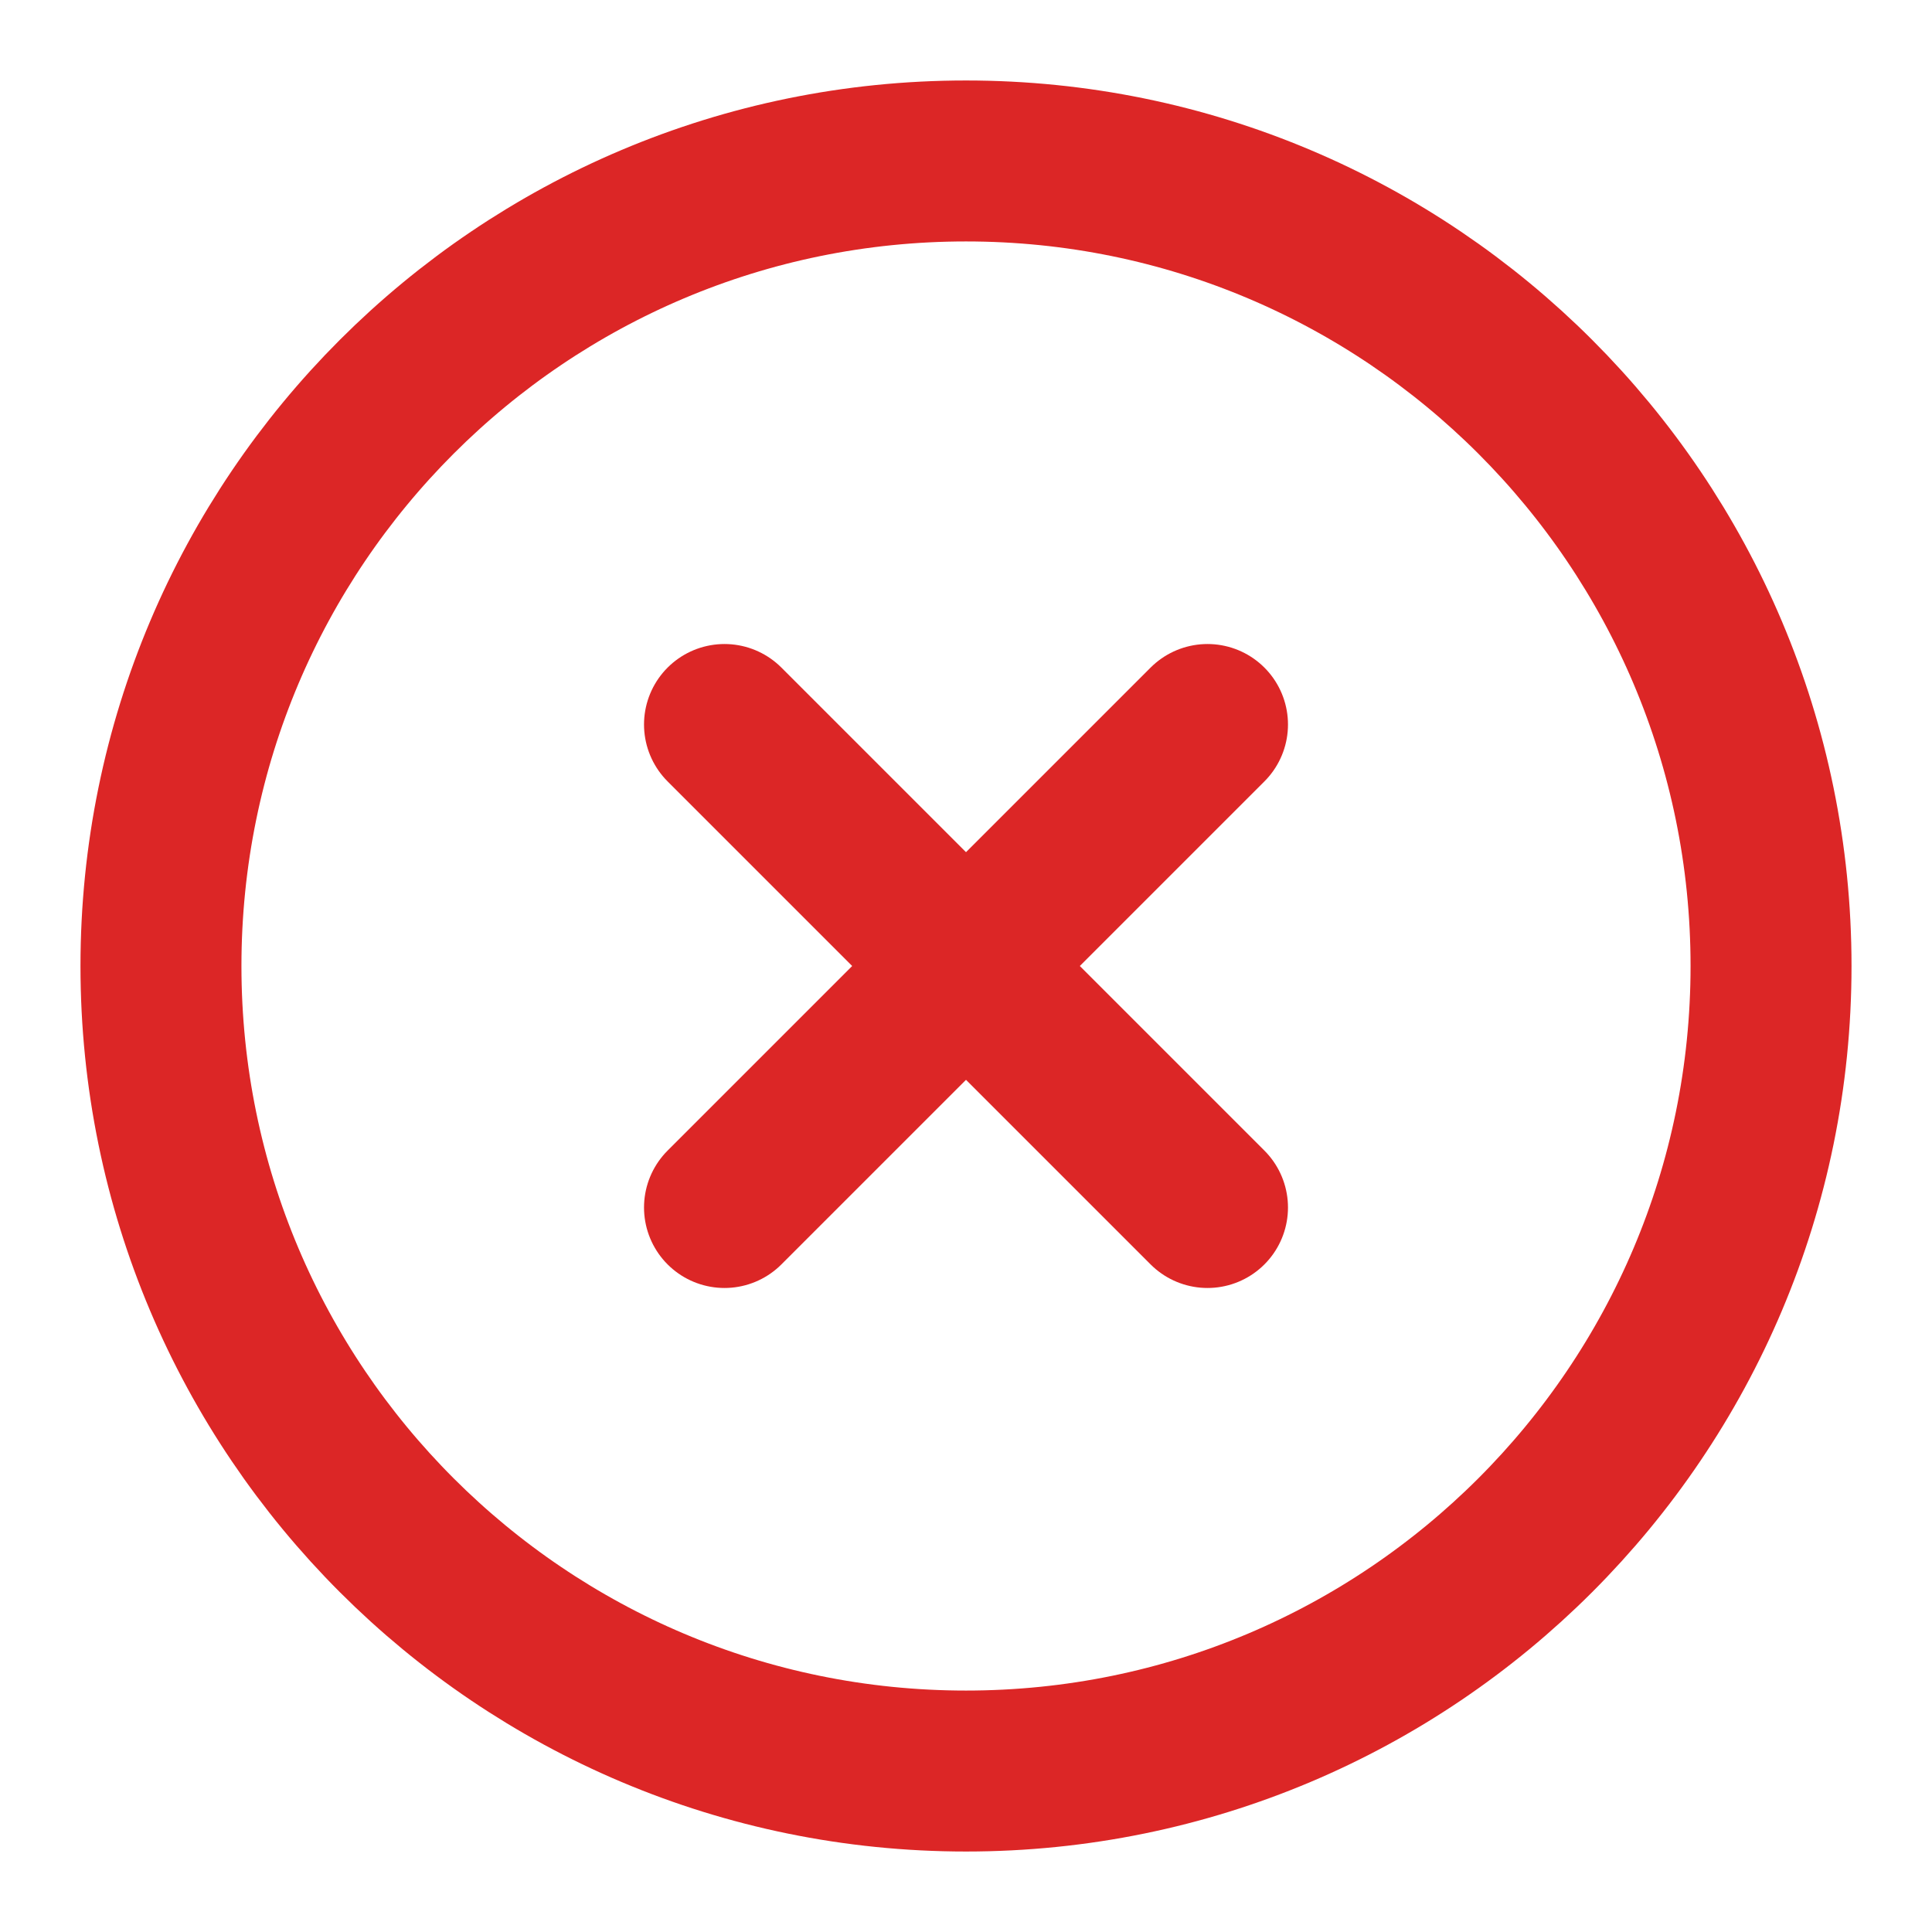 <svg width="16" height="16" viewBox="0 0 16 16" fill="none" xmlns="http://www.w3.org/2000/svg">
<g clip-path="url(#clip0_1117_3807)">
<path d="M8 14.667C11.682 14.667 14.667 11.682 14.667 8C14.667 4.318 11.682 1.333 8 1.333C4.318 1.333 1.333 4.318 1.333 8C1.333 11.682 4.318 14.667 8 14.667Z" stroke="#DC2626" stroke-width="1.333" stroke-linecap="round" stroke-linejoin="round"/>
<path d="M10 6L6 10" stroke="#DC2626" stroke-width="1.333" stroke-linecap="round" stroke-linejoin="round"/>
<path d="M6 6L10 10" stroke="#DC2626" stroke-width="1.333" stroke-linecap="round" stroke-linejoin="round"/>
</g>
<defs>
<clipPath id="clip0_1117_3807">
<rect width="16" height="16" fill="white"/>
</clipPath>
</defs>
</svg>
